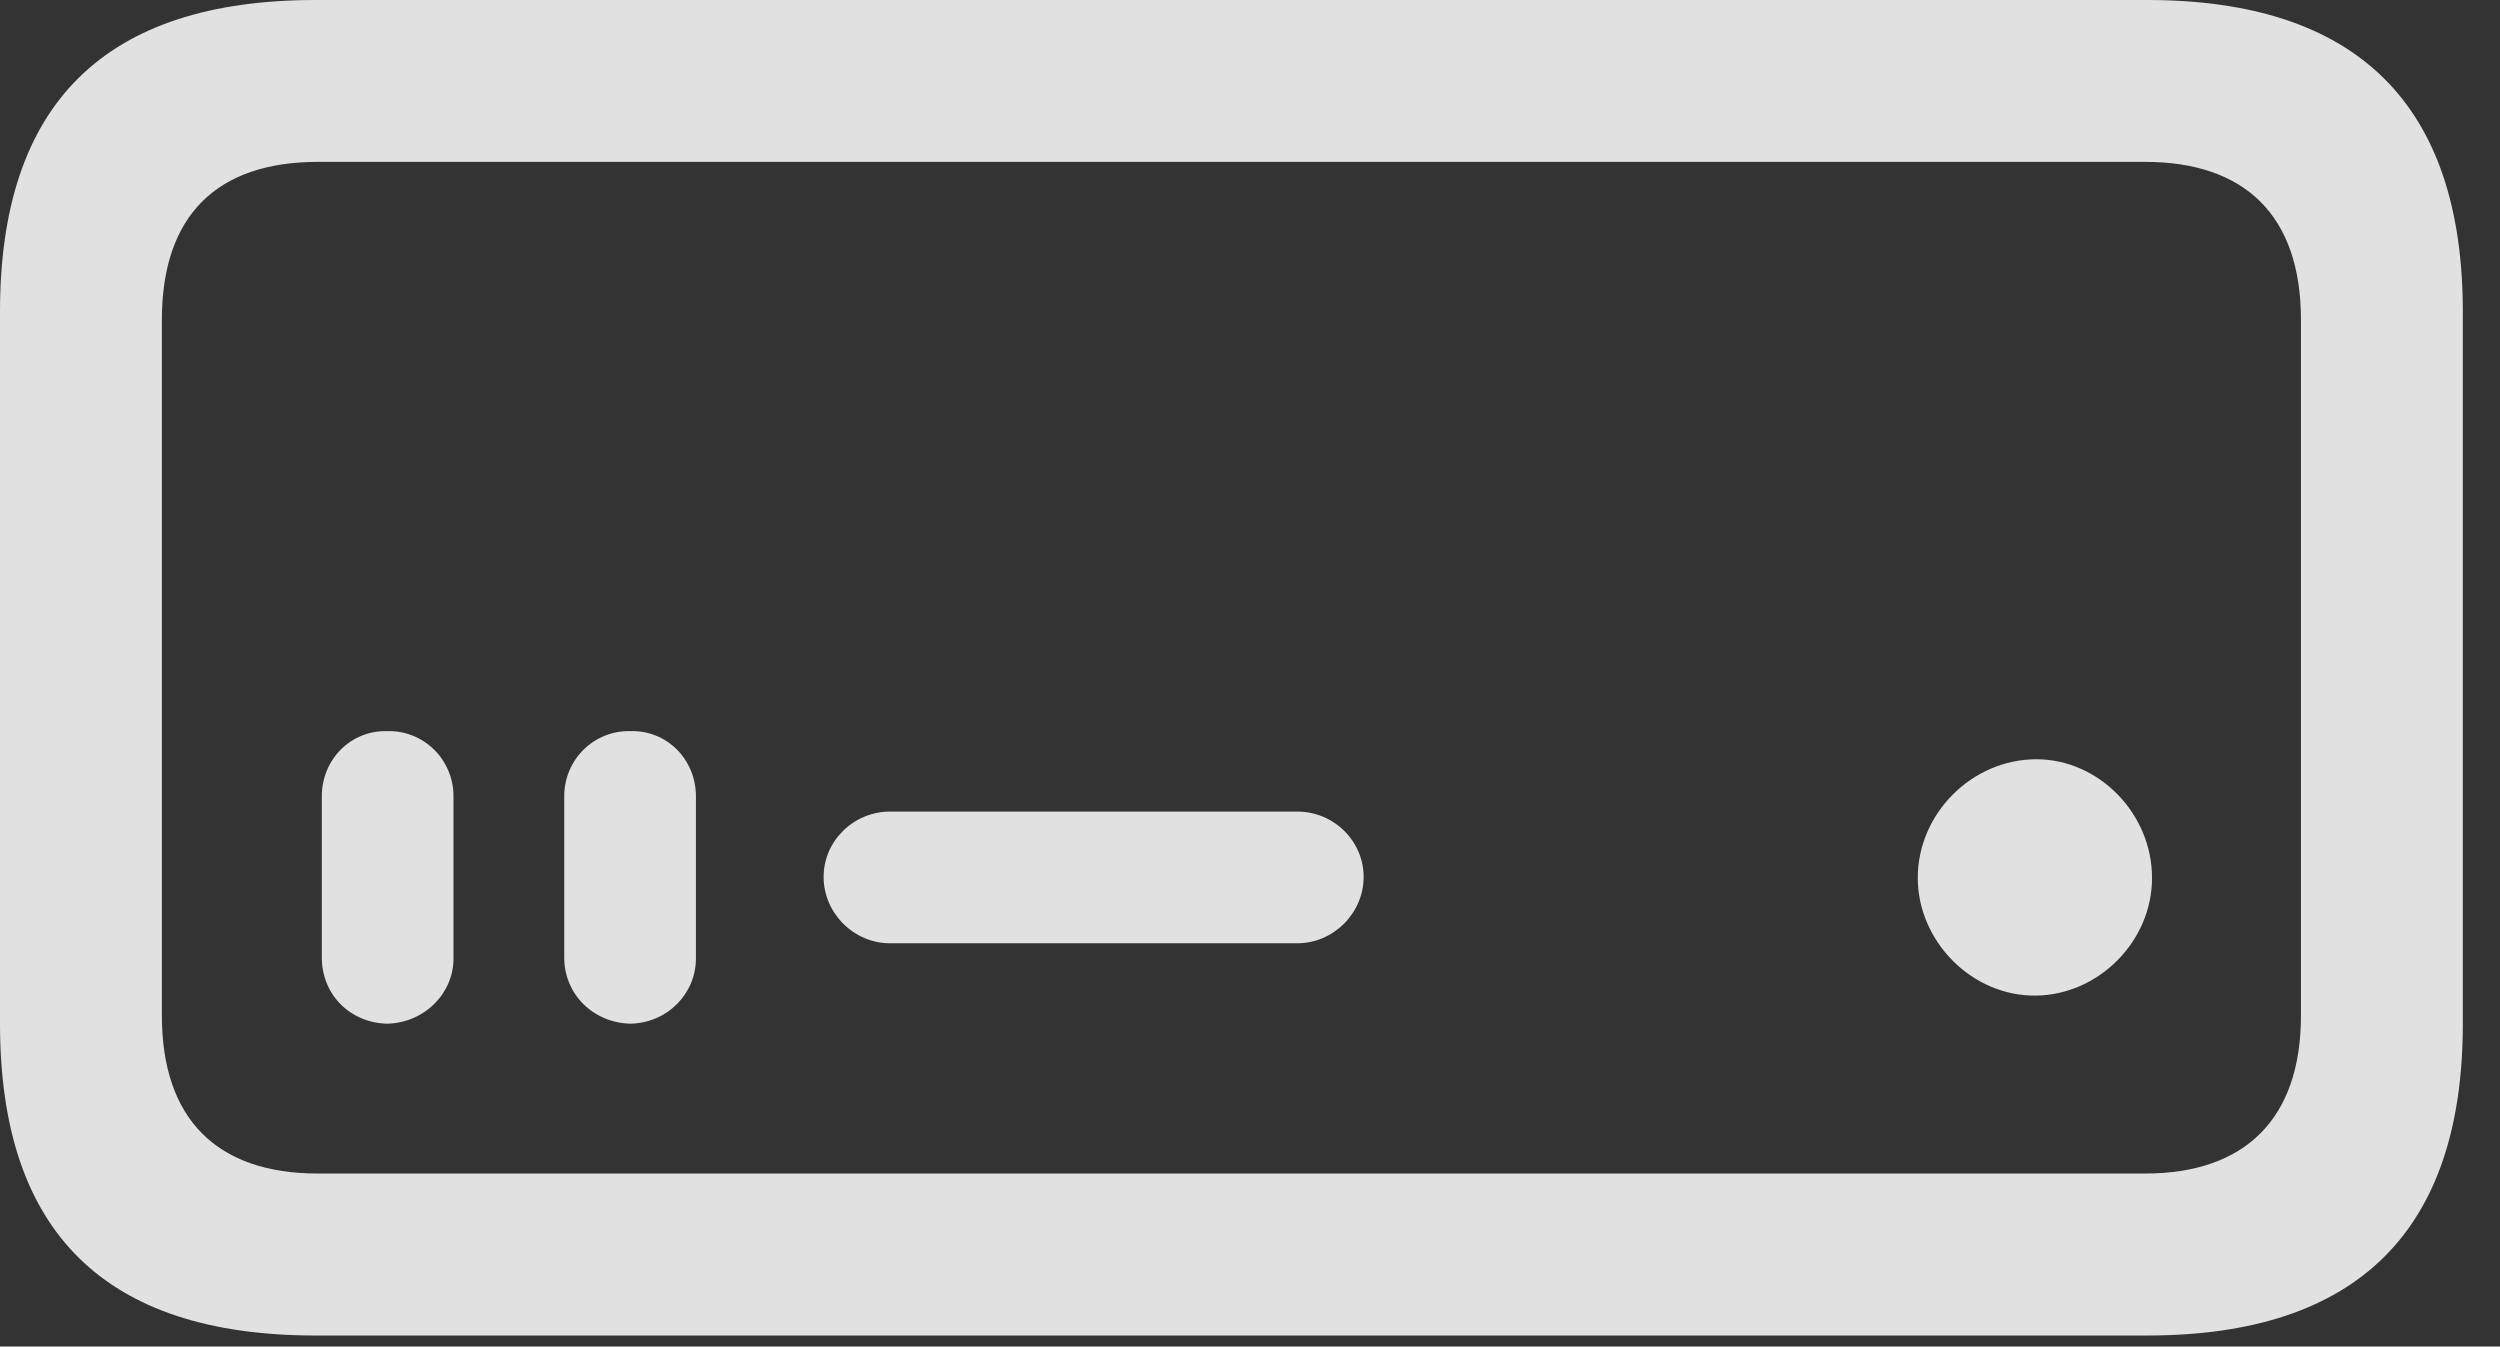 <?xml version="1.0" encoding="UTF-8"?>
<!--Generator: Apple Native CoreSVG 232.5-->
<!DOCTYPE svg
PUBLIC "-//W3C//DTD SVG 1.1//EN"
       "http://www.w3.org/Graphics/SVG/1.1/DTD/svg11.dtd">
<svg version="1.1" xmlns="http://www.w3.org/2000/svg" xmlns:xlink="http://www.w3.org/1999/xlink" width="24.277" height="13.076">
 <rect width="100%" height="100%" fill="#333333" stroke="none"/>
 <g>
  <rect height="13.076" opacity="0" width="24.277" x="0" y="0"/>
  <path d="M3.066 12.969L20.85 12.969C22.891 12.969 23.916 11.953 23.916 9.941L23.916 3.027C23.916 1.016 22.891 0 20.85 0L3.066 0C1.016 0 0 1.006 0 3.027L0 9.941C0 11.963 1.016 12.969 3.066 12.969ZM3.086 11.396C2.109 11.396 1.572 10.869 1.572 9.863L1.572 3.105C1.572 2.09 2.109 1.572 3.086 1.572L20.83 1.572C21.797 1.572 22.344 2.09 22.344 3.105L22.344 9.863C22.344 10.869 21.797 11.396 20.83 11.396ZM3.76 9.941C4.121 9.932 4.404 9.648 4.404 9.307L4.404 7.734C4.404 7.373 4.111 7.09 3.76 7.1C3.408 7.09 3.125 7.373 3.125 7.734L3.125 9.297C3.125 9.658 3.398 9.932 3.76 9.941ZM6.123 9.941C6.484 9.932 6.758 9.648 6.758 9.307L6.758 7.734C6.758 7.373 6.475 7.09 6.123 7.1C5.771 7.09 5.479 7.373 5.479 7.734L5.479 9.297C5.479 9.658 5.762 9.932 6.123 9.941ZM8.643 9.16L12.598 9.16C12.949 9.16 13.242 8.867 13.242 8.516C13.242 8.164 12.949 7.881 12.598 7.881L8.643 7.881C8.291 7.881 7.998 8.164 7.998 8.516C7.998 8.867 8.291 9.16 8.643 9.16ZM19.775 9.668C20.381 9.658 20.898 9.141 20.898 8.525C20.898 7.9 20.381 7.373 19.775 7.373C19.15 7.373 18.623 7.9 18.623 8.525C18.623 9.141 19.15 9.678 19.775 9.668Z" fill="#ffffff" fill-opacity="0.85"/>
 </g>
</svg>
